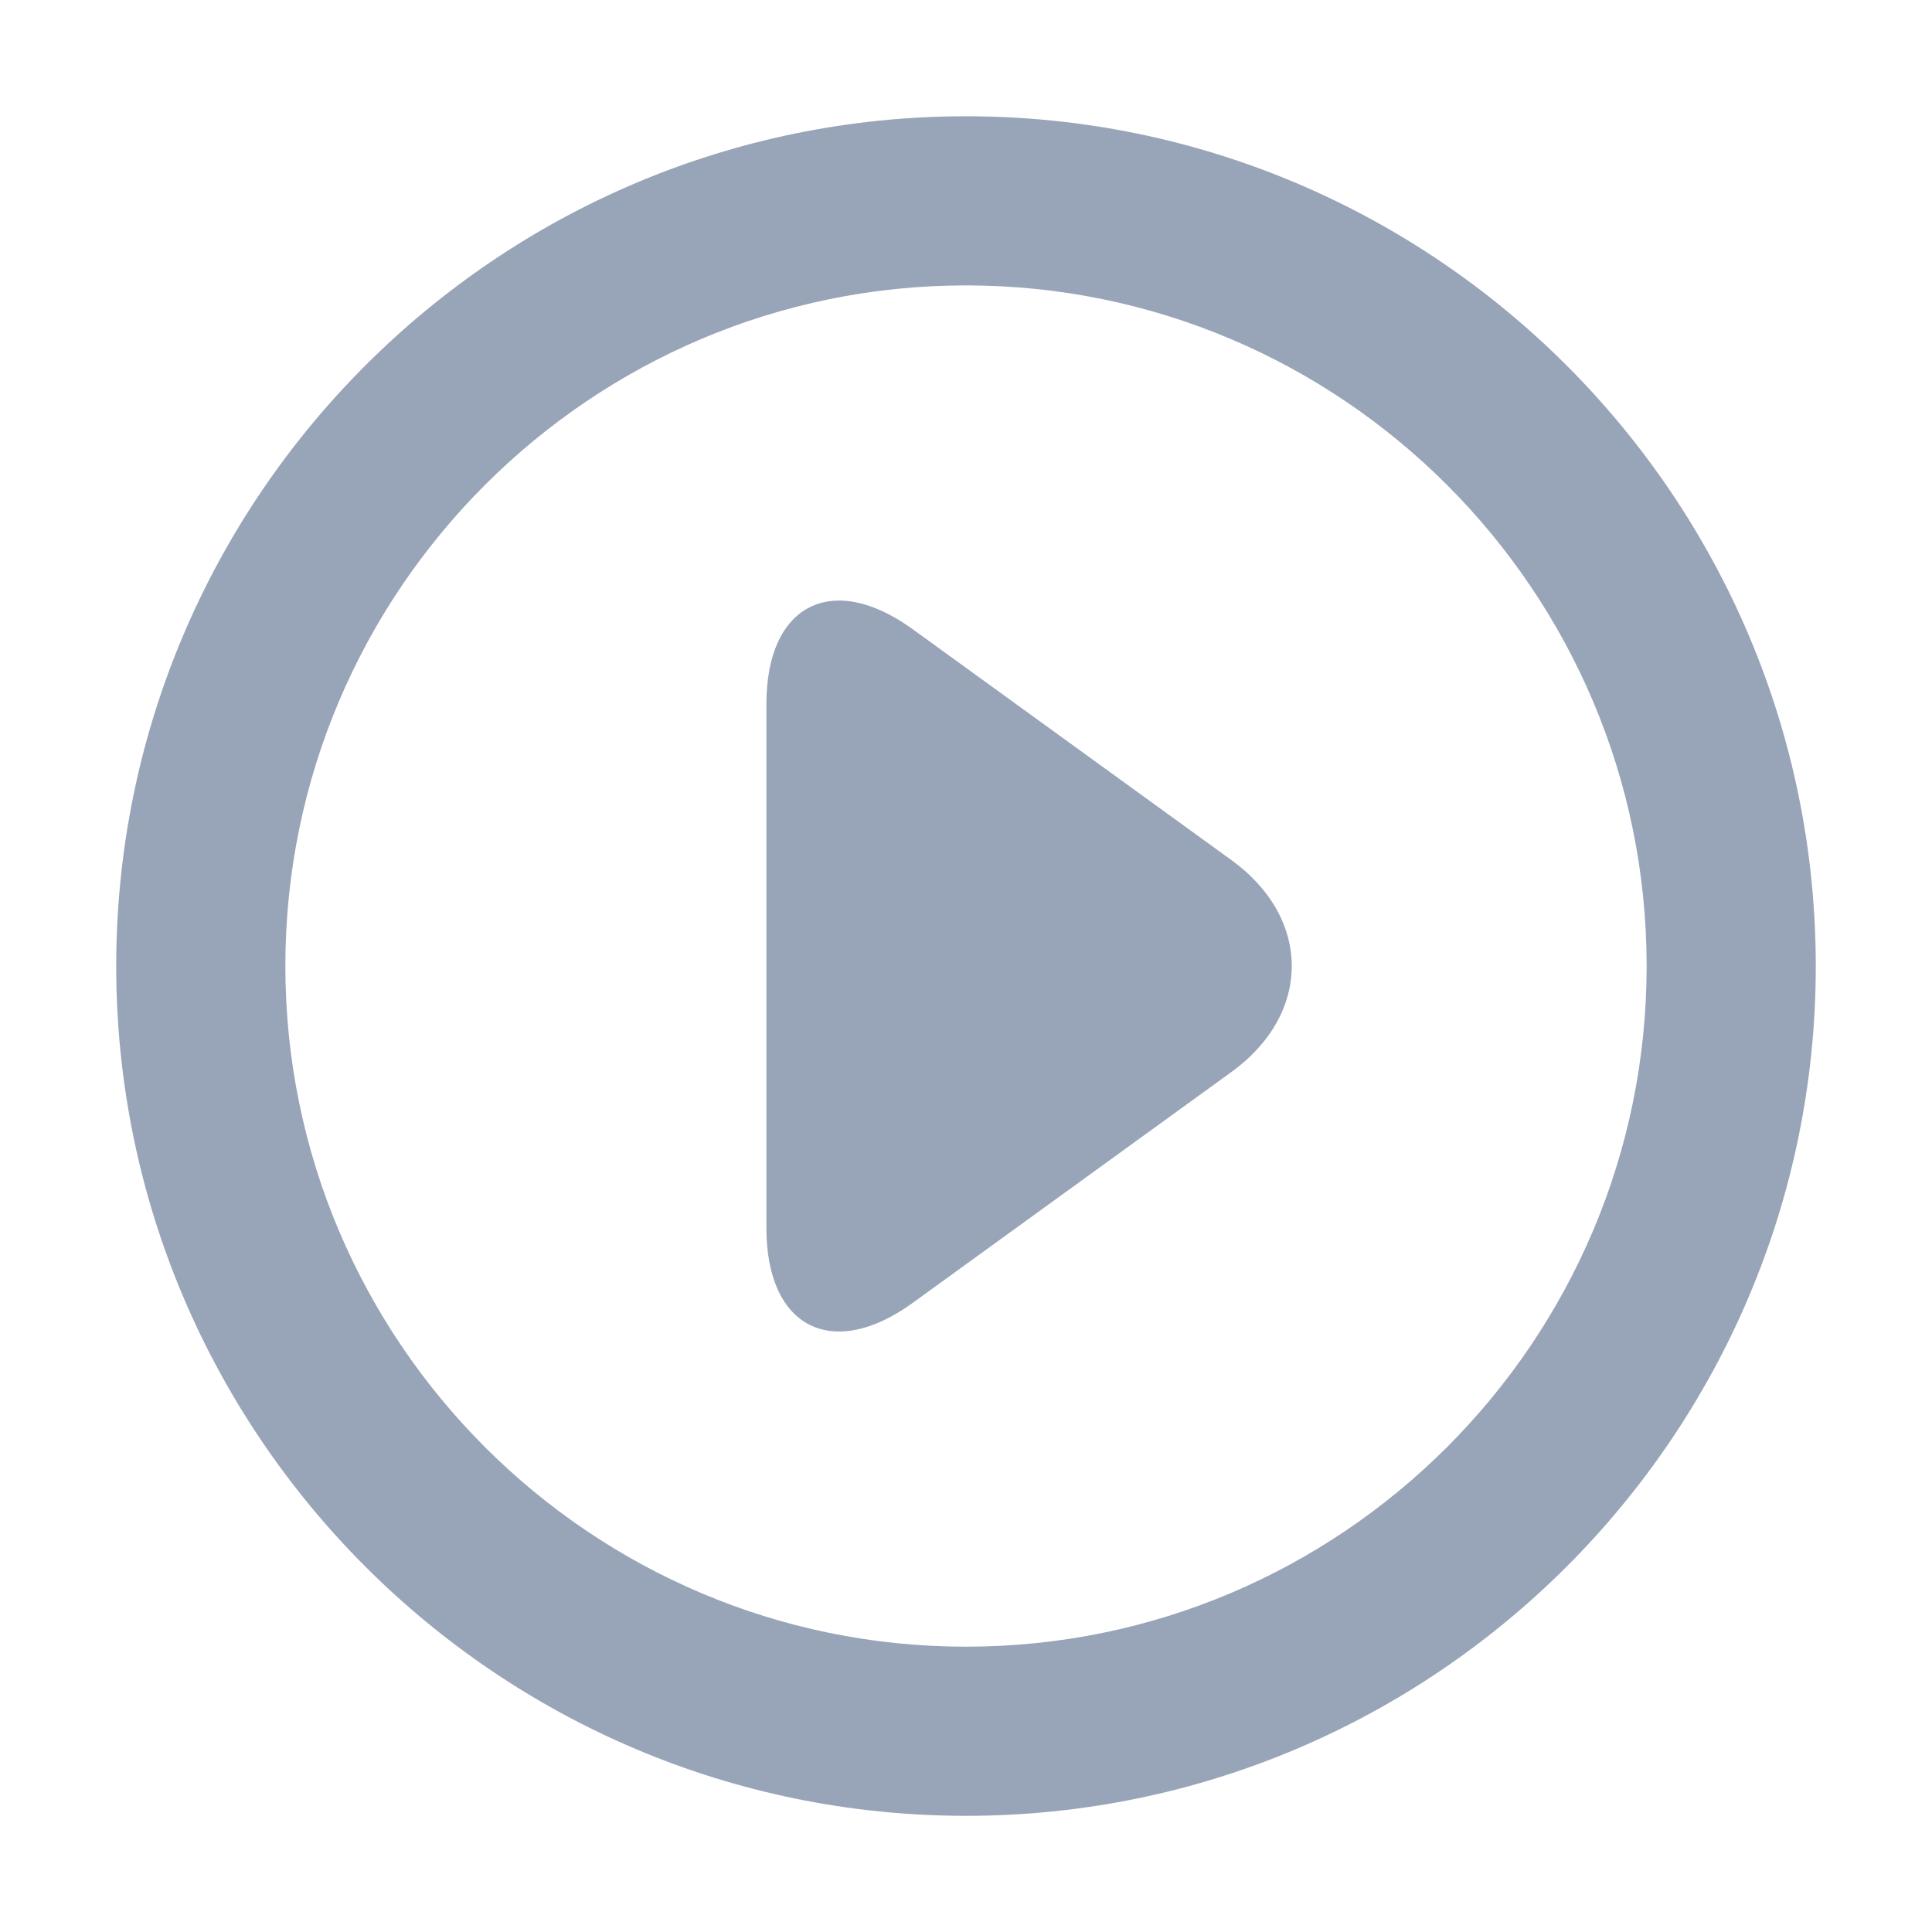 <?xml version="1.0" encoding="utf-8"?>
<!-- Generator: Adobe Illustrator 16.0.0, SVG Export Plug-In . SVG Version: 6.00 Build 0)  -->
<!DOCTYPE svg PUBLIC "-//W3C//DTD SVG 1.1//EN" "http://www.w3.org/Graphics/SVG/1.1/DTD/svg11.dtd">
<svg version="1.1" id="图层_1" xmlns="http://www.w3.org/2000/svg" xmlns:xlink="http://www.w3.org/1999/xlink" x="0px" y="0px"
	 width="1000.64px" height="1000.68px" viewBox="0 0 1000.64 1000.68" enable-background="new 0 0 1000.64 1000.68"
	 xml:space="preserve">
<g>
	<defs>
		<rect id="SVGID_1_" y="0.002" width="1000.636" height="1000.678"/>
	</defs>
	<clipPath id="SVGID_2_">
		<use xlink:href="#SVGID_1_"  overflow="visible"/>
	</clipPath>
	<path clip-path="url(#SVGID_2_)" fill="#98a4b8" d="M500.318,940.467c-242.688,0-440.127-197.44-440.127-440.127
		c0-242.685,197.44-440.125,440.127-440.125c242.687,0,440.127,197.44,440.127,440.125
		C940.445,743.027,743.005,940.467,500.318,940.467 M500.318,147.815c-194.383,0-352.527,158.142-352.527,352.525
		c0,194.385,158.144,352.527,352.527,352.527c194.383,0,352.526-158.143,352.526-352.527
		C852.845,305.958,694.701,147.815,500.318,147.815"/>
	<path clip-path="url(#SVGID_2_)" fill="#98a4b8" d="M396.951,364.544c0-51.449,34.09-68.849,75.755-38.667l165.086,119.588
		c41.666,30.182,41.666,79.571,0,109.753L472.706,674.805c-41.665,30.182-75.755,12.782-75.755-38.666V364.544z"/>
</g>
</svg>
